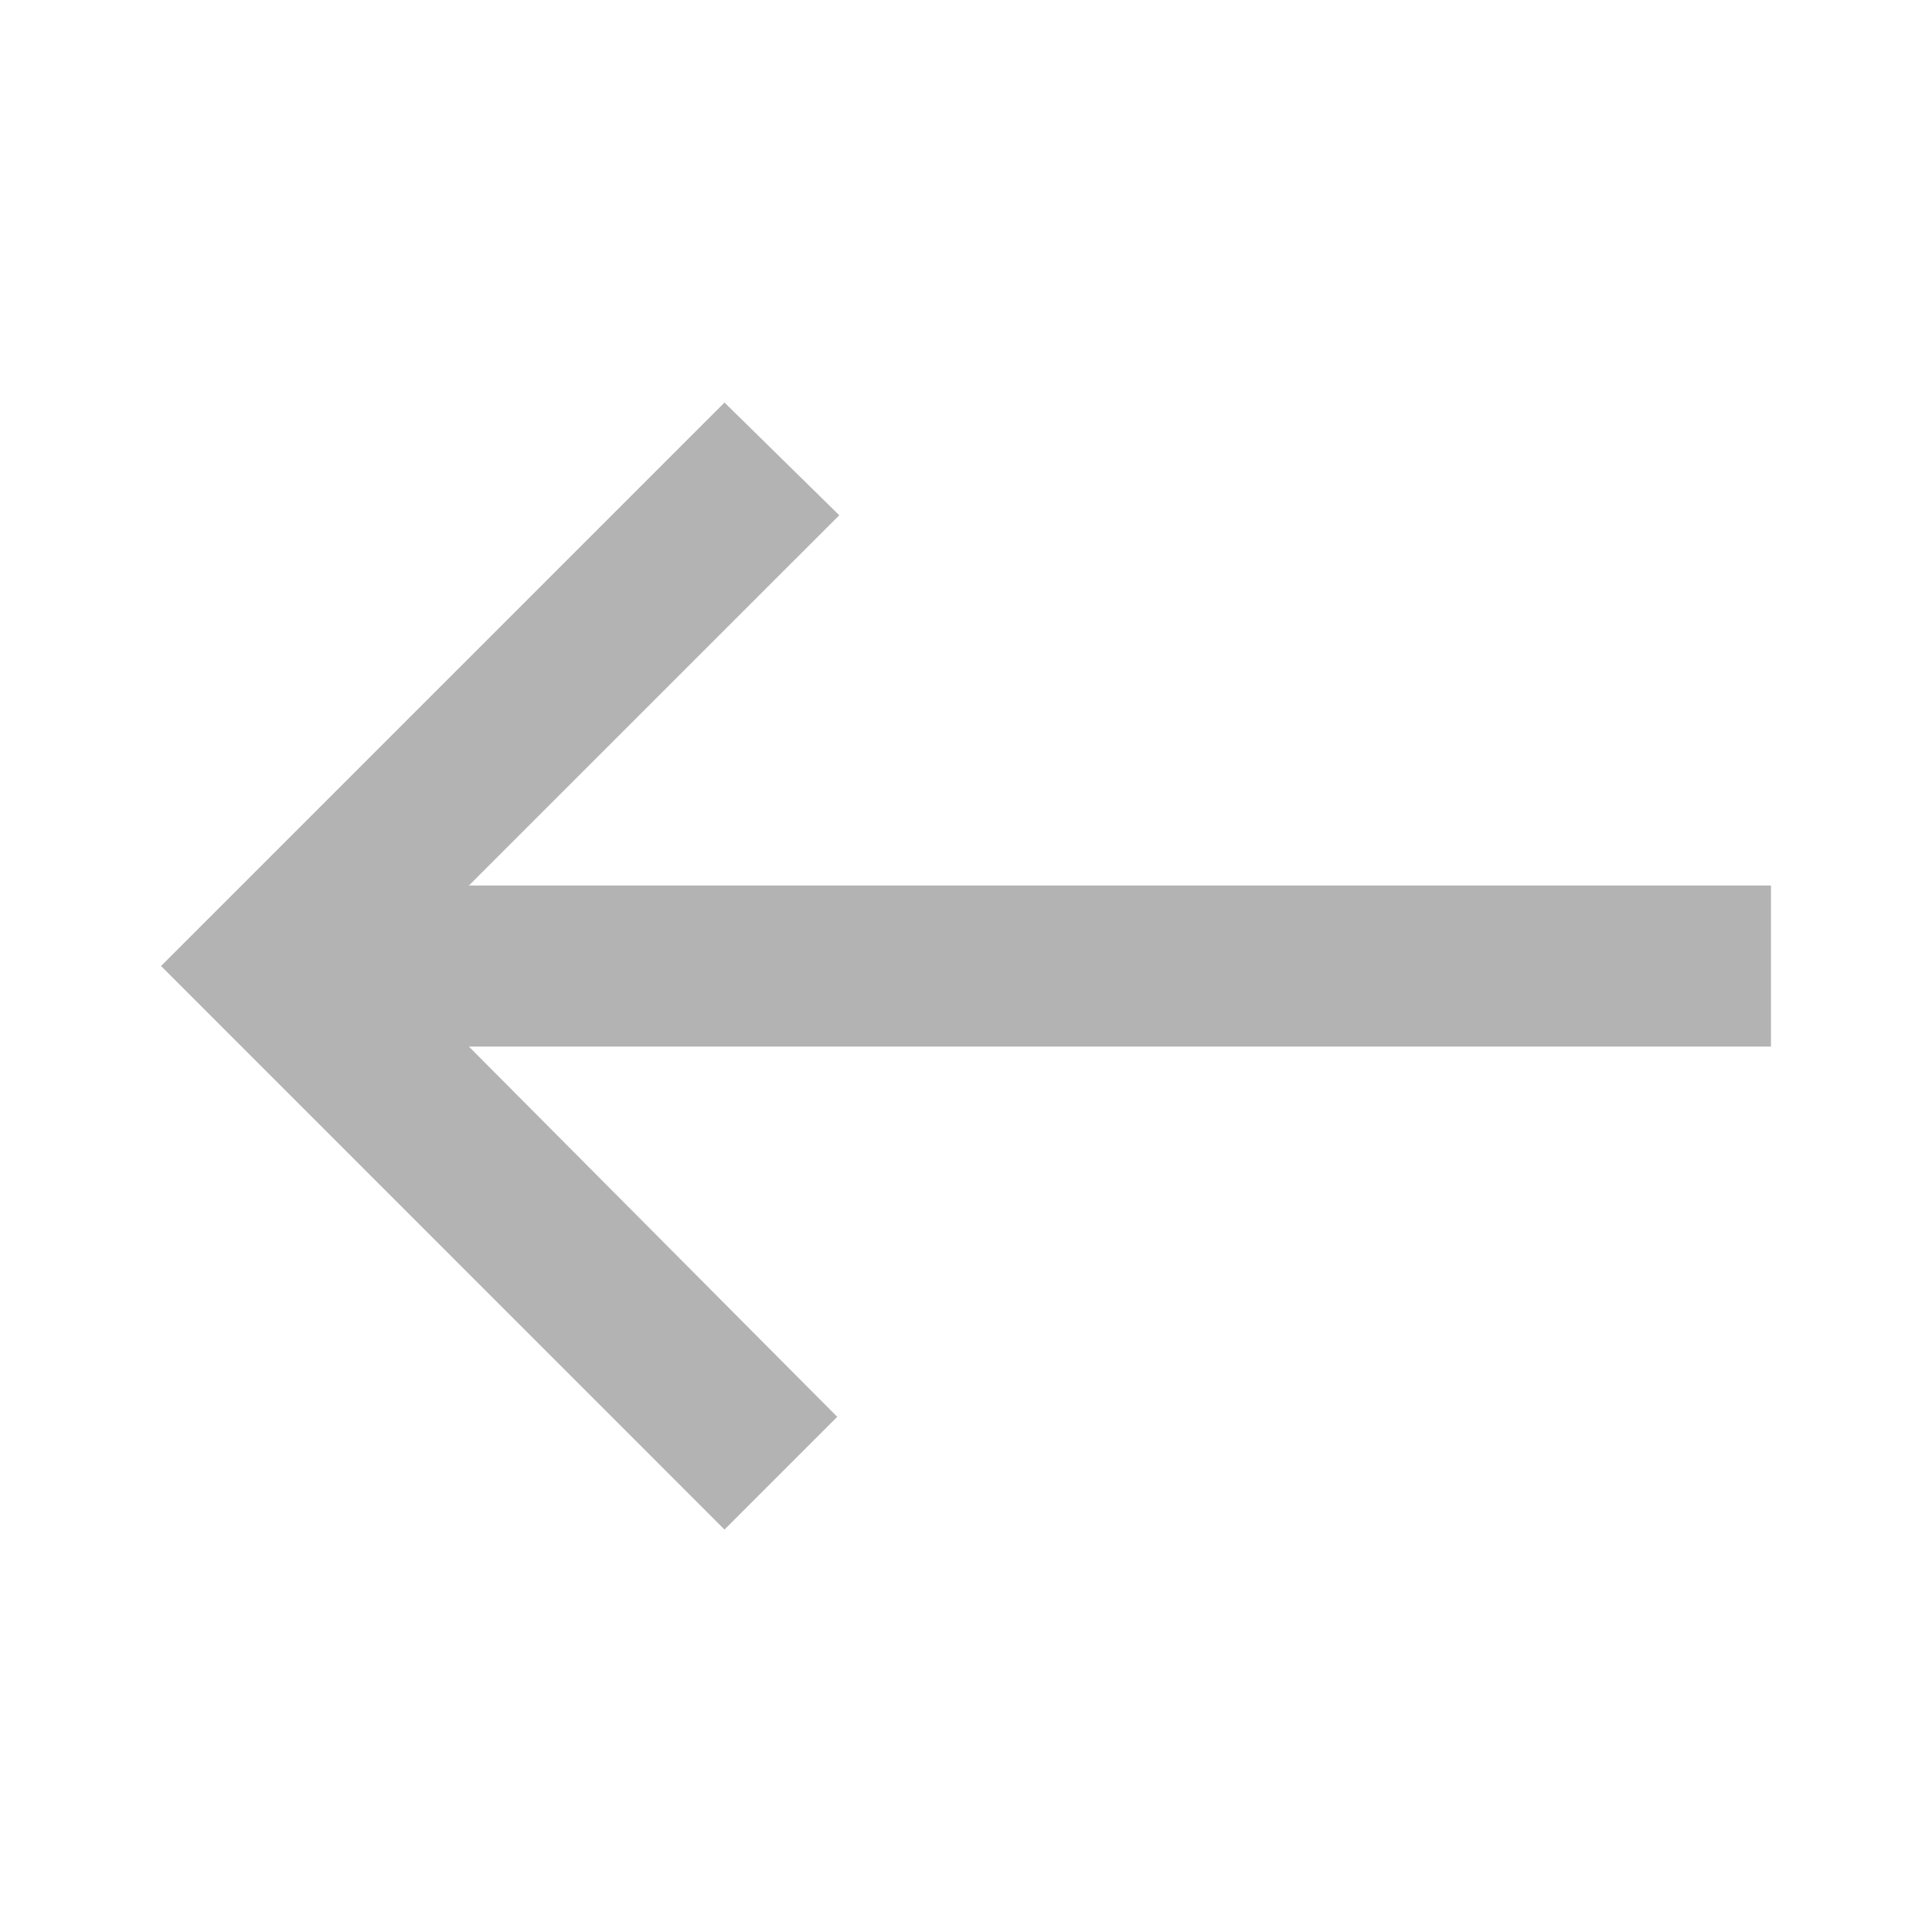 <svg width="20" height="20" viewBox="0 0 20 20" fill="none" xmlns="http://www.w3.org/2000/svg">
<mask id="mask0_4810_7969" style="mask-type:alpha" maskUnits="userSpaceOnUse" x="0" y="0" width="20" height="20">
<rect width="20" height="20" fill="#D9D9D9"/>
</mask>
<g mask="url(#mask0_4810_7969)">
<path d="M7.5 15.834L1.667 10L7.5 4.167L8.688 5.334L4.854 9.167H18.333V10.834H4.854L8.667 14.667L7.5 15.834Z" fill="#B3B3B3"/>
</g>
</svg>
